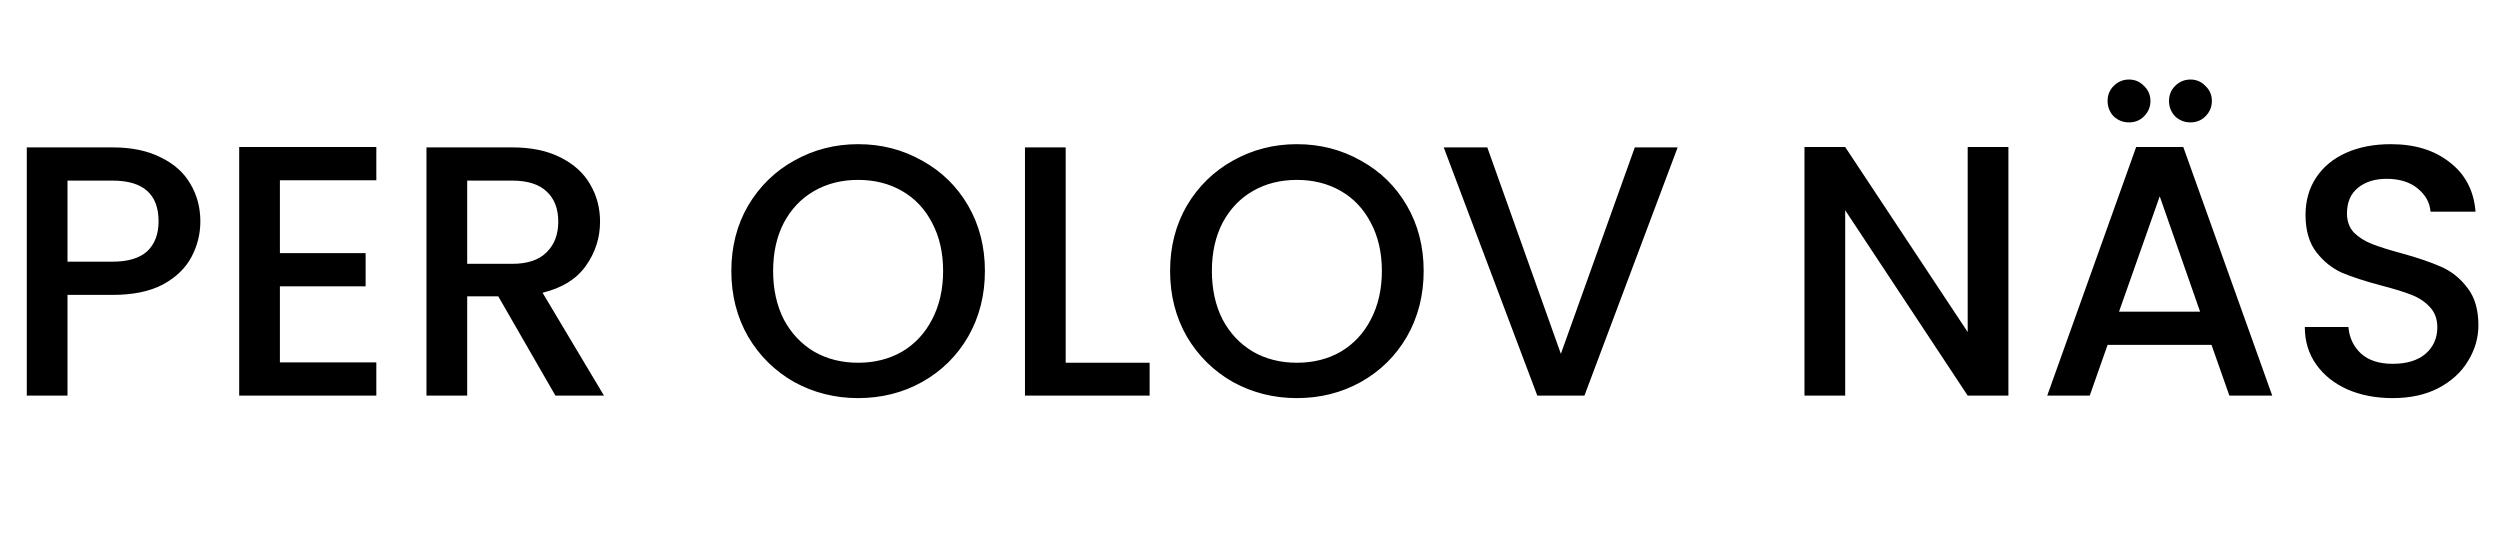 <svg width="455" height="98" viewBox="0 0 455 98" fill="none" xmlns="http://www.w3.org/2000/svg">
<path d="M36.465 40.28C36.465 42.577 35.923 44.743 34.84 46.78C33.757 48.817 32.023 50.485 29.64 51.785C27.257 53.042 24.202 53.67 20.475 53.67H12.285V72H4.875V26.825H20.475C23.942 26.825 26.867 27.432 29.25 28.645C31.677 29.815 33.475 31.418 34.645 33.455C35.858 35.492 36.465 37.767 36.465 40.28ZM20.475 47.625C23.292 47.625 25.393 46.997 26.78 45.74C28.167 44.44 28.86 42.62 28.86 40.28C28.86 35.34 26.065 32.87 20.475 32.87H12.285V47.625H20.475ZM50.942 32.805V46.065H66.542V52.11H50.942V65.955H68.492V72H43.532V26.76H68.492V32.805H50.942ZM101.084 72L90.684 53.93H85.029V72H77.619V26.825H93.219C96.686 26.825 99.611 27.432 101.994 28.645C104.421 29.858 106.219 31.483 107.389 33.52C108.602 35.557 109.209 37.832 109.209 40.345C109.209 43.292 108.342 45.978 106.609 48.405C104.919 50.788 102.297 52.413 98.744 53.28L109.924 72H101.084ZM85.029 48.015H93.219C95.993 48.015 98.073 47.322 99.459 45.935C100.889 44.548 101.604 42.685 101.604 40.345C101.604 38.005 100.911 36.185 99.524 34.885C98.138 33.542 96.036 32.87 93.219 32.87H85.029V48.015ZM156.178 72.455C151.975 72.455 148.097 71.48 144.543 69.53C141.033 67.537 138.238 64.785 136.158 61.275C134.122 57.722 133.103 53.735 133.103 49.315C133.103 44.895 134.122 40.93 136.158 37.42C138.238 33.91 141.033 31.18 144.543 29.23C148.097 27.237 151.975 26.24 156.178 26.24C160.425 26.24 164.303 27.237 167.813 29.23C171.367 31.18 174.162 33.91 176.198 37.42C178.235 40.93 179.253 44.895 179.253 49.315C179.253 53.735 178.235 57.722 176.198 61.275C174.162 64.785 171.367 67.537 167.813 69.53C164.303 71.48 160.425 72.455 156.178 72.455ZM156.178 66.02C159.168 66.02 161.833 65.348 164.173 64.005C166.513 62.618 168.333 60.668 169.633 58.155C170.977 55.598 171.648 52.652 171.648 49.315C171.648 45.978 170.977 43.053 169.633 40.54C168.333 38.027 166.513 36.098 164.173 34.755C161.833 33.412 159.168 32.74 156.178 32.74C153.188 32.74 150.523 33.412 148.183 34.755C145.843 36.098 144.002 38.027 142.658 40.54C141.358 43.053 140.708 45.978 140.708 49.315C140.708 52.652 141.358 55.598 142.658 58.155C144.002 60.668 145.843 62.618 148.183 64.005C150.523 65.348 153.188 66.02 156.178 66.02ZM193.955 66.02H209.23V72H186.545V26.825H193.955V66.02ZM236.032 72.455C231.828 72.455 227.95 71.48 224.397 69.53C220.887 67.537 218.092 64.785 216.012 61.275C213.975 57.722 212.957 53.735 212.957 49.315C212.957 44.895 213.975 40.93 216.012 37.42C218.092 33.91 220.887 31.18 224.397 29.23C227.95 27.237 231.828 26.24 236.032 26.24C240.278 26.24 244.157 27.237 247.667 29.23C251.22 31.18 254.015 33.91 256.052 37.42C258.088 40.93 259.107 44.895 259.107 49.315C259.107 53.735 258.088 57.722 256.052 61.275C254.015 64.785 251.22 67.537 247.667 69.53C244.157 71.48 240.278 72.455 236.032 72.455ZM236.032 66.02C239.022 66.02 241.687 65.348 244.027 64.005C246.367 62.618 248.187 60.668 249.487 58.155C250.83 55.598 251.502 52.652 251.502 49.315C251.502 45.978 250.83 43.053 249.487 40.54C248.187 38.027 246.367 36.098 244.027 34.755C241.687 33.412 239.022 32.74 236.032 32.74C233.042 32.74 230.377 33.412 228.037 34.755C225.697 36.098 223.855 38.027 222.512 40.54C221.212 43.053 220.562 45.978 220.562 49.315C220.562 52.652 221.212 55.598 222.512 58.155C223.855 60.668 225.697 62.618 228.037 64.005C230.377 65.348 233.042 66.02 236.032 66.02ZM305.333 26.825L288.368 72H279.788L262.758 26.825H270.688L284.078 64.395L297.533 26.825H305.333ZM365.53 72H358.12L335.825 38.265V72H328.415V26.76H335.825L358.12 60.43V26.76H365.53V72ZM402.496 62.77H383.581L380.331 72H372.596L388.781 26.76H397.361L413.546 72H405.746L402.496 62.77ZM400.416 56.725L393.071 35.73L385.661 56.725H400.416ZM387.481 22.275C386.397 22.275 385.466 21.907 384.686 21.17C383.949 20.39 383.581 19.458 383.581 18.375C383.581 17.292 383.949 16.382 384.686 15.645C385.466 14.865 386.397 14.475 387.481 14.475C388.564 14.475 389.474 14.865 390.211 15.645C390.991 16.382 391.381 17.292 391.381 18.375C391.381 19.458 390.991 20.39 390.211 21.17C389.474 21.907 388.564 22.275 387.481 22.275ZM398.661 22.275C397.577 22.275 396.646 21.907 395.866 21.17C395.129 20.39 394.761 19.458 394.761 18.375C394.761 17.292 395.129 16.382 395.866 15.645C396.646 14.865 397.577 14.475 398.661 14.475C399.744 14.475 400.654 14.865 401.391 15.645C402.171 16.382 402.561 17.292 402.561 18.375C402.561 19.458 402.171 20.39 401.391 21.17C400.654 21.907 399.744 22.275 398.661 22.275ZM435.468 72.455C432.435 72.455 429.705 71.935 427.278 70.895C424.851 69.812 422.945 68.295 421.558 66.345C420.171 64.395 419.478 62.12 419.478 59.52H427.408C427.581 61.47 428.34 63.073 429.683 64.33C431.07 65.587 432.998 66.215 435.468 66.215C438.025 66.215 440.018 65.608 441.448 64.395C442.878 63.138 443.593 61.535 443.593 59.585C443.593 58.068 443.138 56.833 442.228 55.88C441.361 54.927 440.256 54.19 438.913 53.67C437.613 53.15 435.793 52.587 433.453 51.98C430.506 51.2 428.101 50.42 426.238 49.64C424.418 48.817 422.858 47.56 421.558 45.87C420.258 44.18 419.608 41.927 419.608 39.11C419.608 36.51 420.258 34.235 421.558 32.285C422.858 30.335 424.678 28.84 427.018 27.8C429.358 26.76 432.066 26.24 435.143 26.24C439.52 26.24 443.095 27.345 445.868 29.555C448.685 31.722 450.245 34.712 450.548 38.525H442.358C442.228 36.878 441.448 35.47 440.018 34.3C438.588 33.13 436.703 32.545 434.363 32.545C432.24 32.545 430.506 33.087 429.163 34.17C427.82 35.253 427.148 36.813 427.148 38.85C427.148 40.237 427.56 41.385 428.383 42.295C429.25 43.162 430.333 43.855 431.633 44.375C432.933 44.895 434.71 45.458 436.963 46.065C439.953 46.888 442.38 47.712 444.243 48.535C446.15 49.358 447.753 50.637 449.053 52.37C450.396 54.06 451.068 56.335 451.068 59.195C451.068 61.492 450.44 63.658 449.183 65.695C447.97 67.732 446.171 69.378 443.788 70.635C441.448 71.848 438.675 72.455 435.468 72.455Z" fill="black"/>
</svg>
